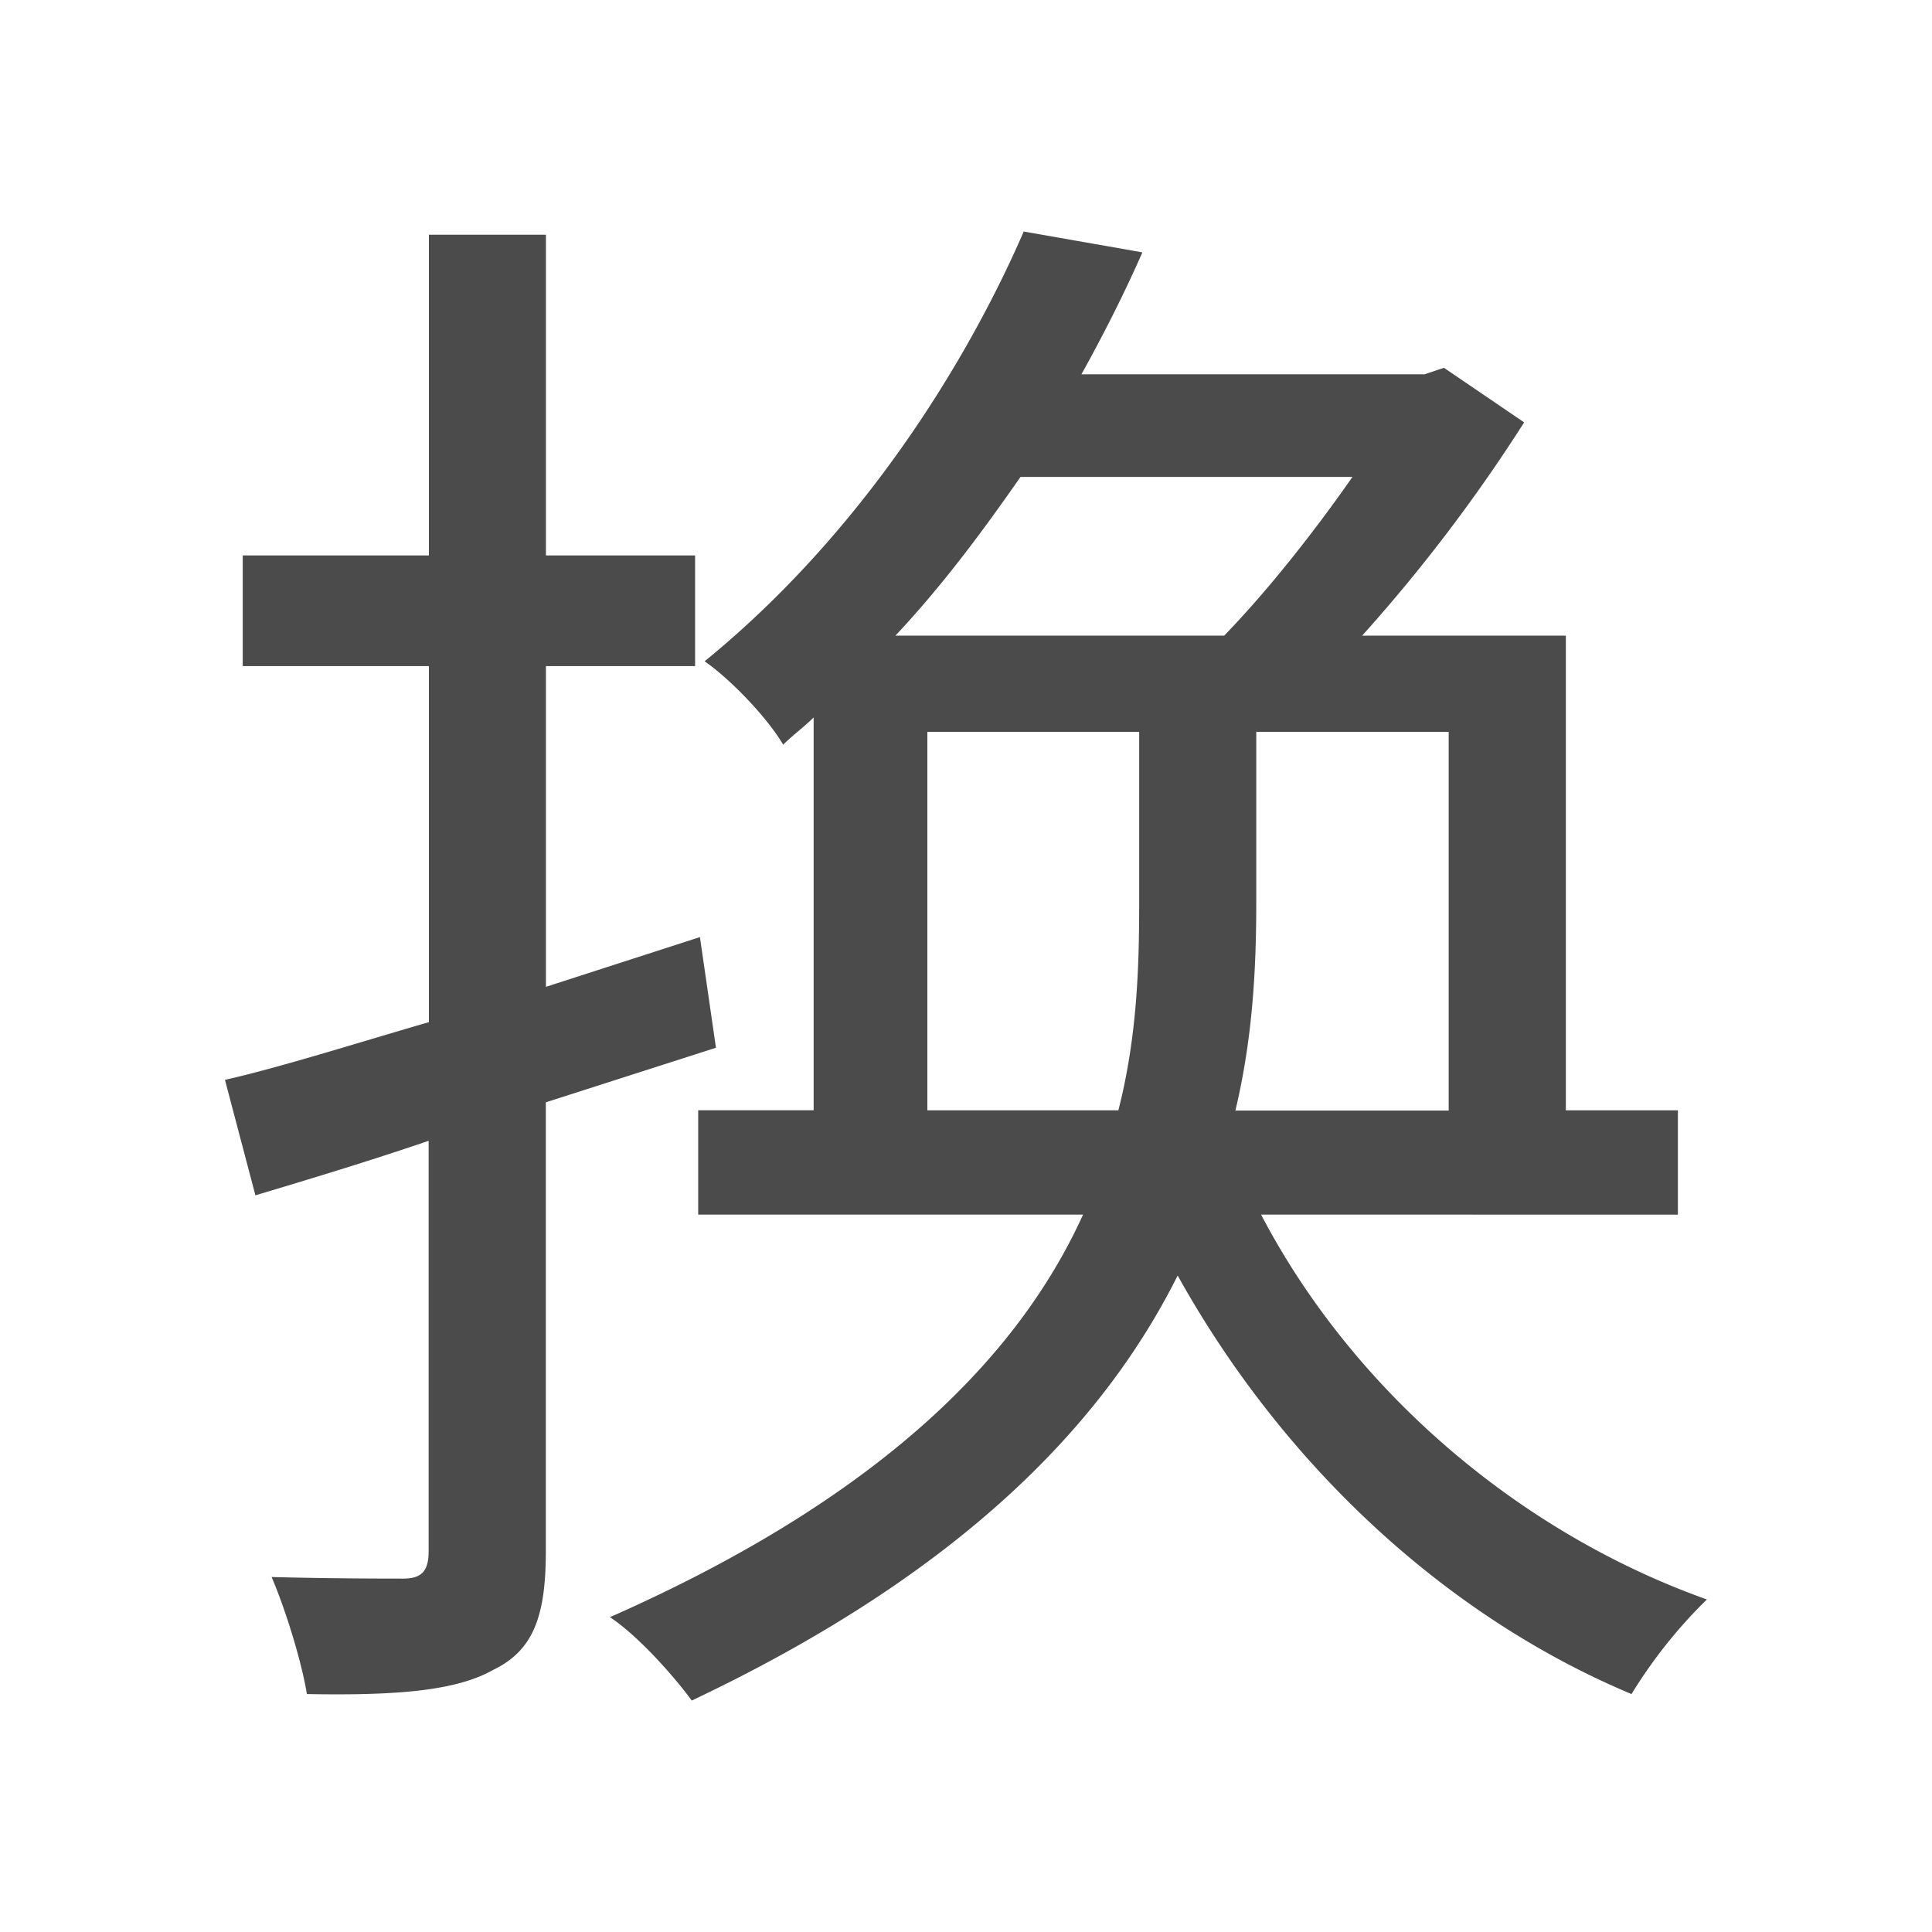 <svg xmlns="http://www.w3.org/2000/svg" viewBox="0 0 500 500"><defs><style>.cls-1{fill:#4b4b4b;}</style></defs><title>字z</title><g id="_2015年" data-name="2015年"><g id="台湾-8" data-name="台湾"><path id="换" class="cls-1" d="M141.26,285.28v116.2c0,17-3.32,25.74-13.69,30.72-9.55,5.39-24.9,6.64-48.15,6.22-1.24-7.88-5.39-21.58-9.13-30.29,15.36.41,29.89.41,34,.41,4.56,0,6.64-1.66,6.64-7.06V295.24c-15.78,5.39-31.13,10-44.83,14.11l-7.88-29.88C72.78,276.15,91,270.34,111,264.53V172.39H62.82V143.75H111v-83h30.29v83h38.6v28.64h-38.6v83l39.85-12.87,4.15,28.64Zm185.1,29.05c23.66,45.24,66.41,82.17,115.38,99.61a126.62,126.62,0,0,0-19.5,24.48c-48.56-20.33-90.48-59.76-117.46-108.32-19.09,38.18-55.61,76.78-125.75,110-4.56-6.22-13.7-16.6-21.17-21.58C229.25,387,264.11,350,280.3,314.33H180.69v-27h29.88V185.67c-2.49,2.49-5.39,4.57-7.88,7.06-4.15-7.06-13.7-17-20.34-21.59C222.61,138.36,250,94.36,264.94,59.92l30.71,5.39c-4.56,10.38-10,21.17-15.77,31.55H368.7l5-1.67,20.75,14.12a421.13,421.13,0,0,1-41.92,55.19h52.71V287.35h29v27ZM264.11,123.42c-9.54,13.69-19.92,27.8-32.37,41.08h85.08c11.62-12,23.66-27.39,33.2-41.08Zm25.32,163.93c5-19.5,5.39-38.18,5.39-54.37V189.41H240v97.94Zm85.49-97.94h-49.8v44c0,16.6-.83,34.86-5.4,54h55.2Z"/></g></g></svg>